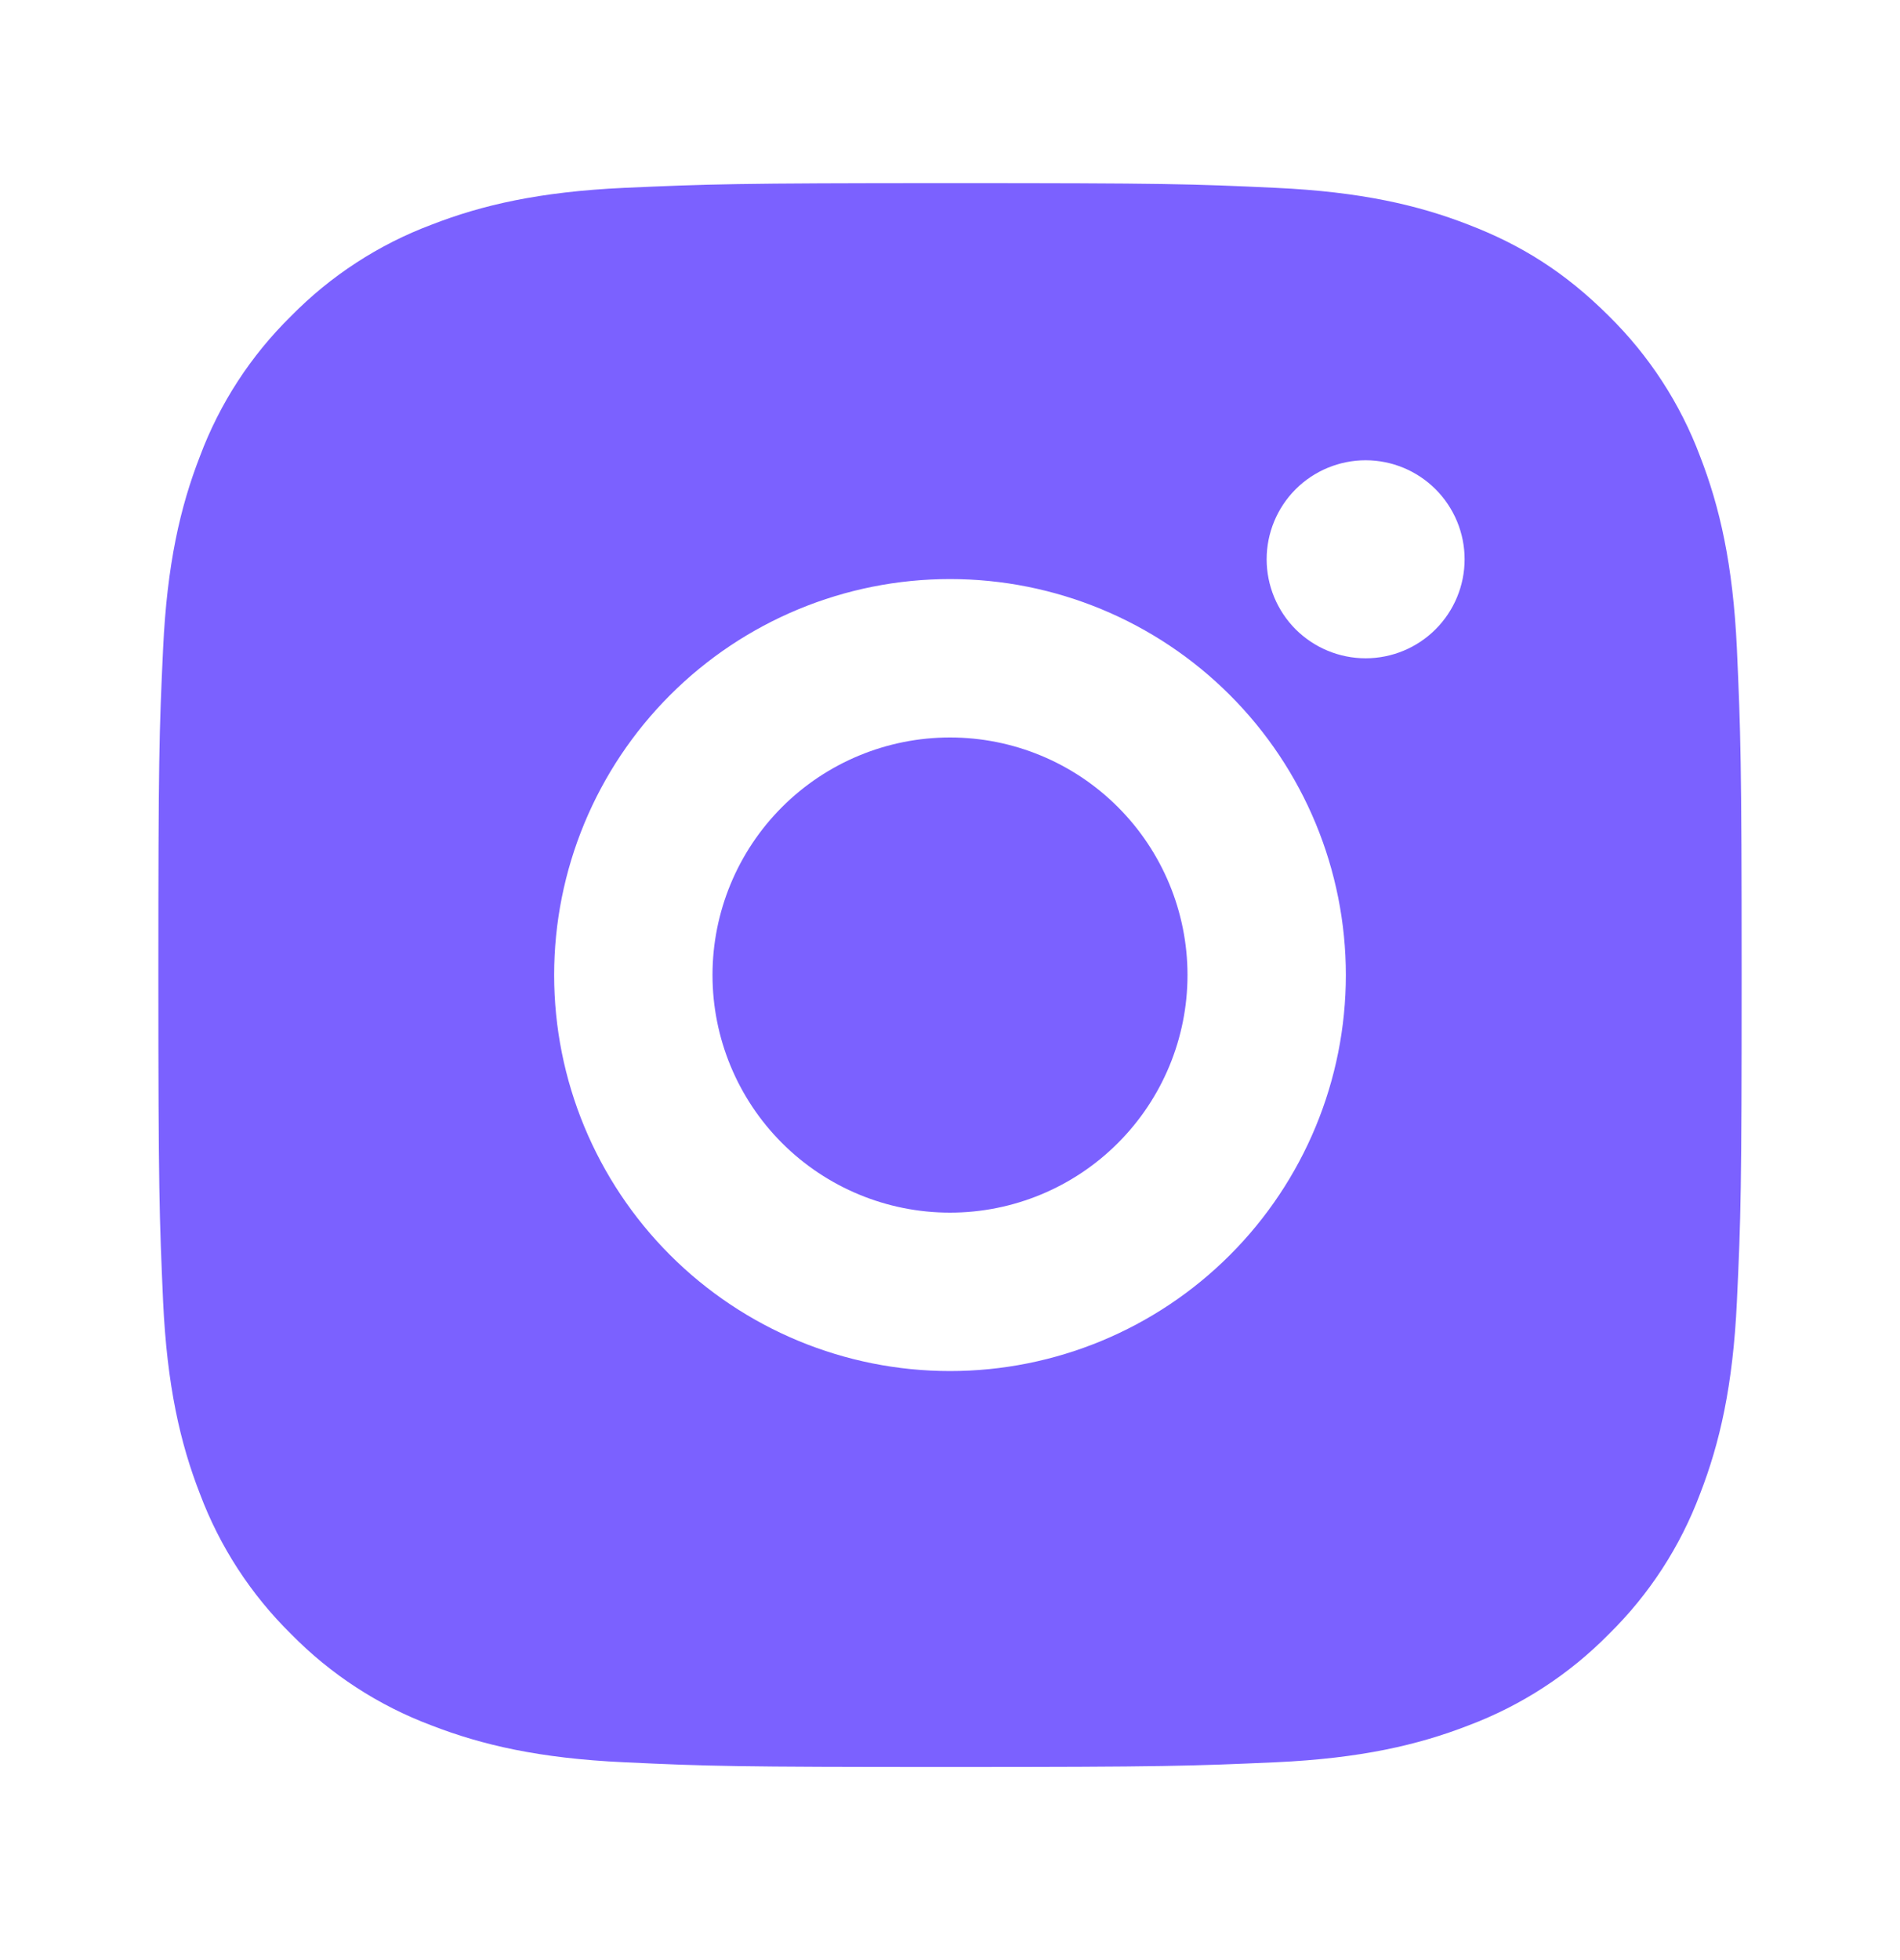 <svg width="32" height="33" viewBox="0 0 32 33" fill="none" xmlns="http://www.w3.org/2000/svg">
<g id="Group">
<path id="Vector" d="M16 3.083C19.623 3.083 20.075 3.096 21.496 3.163C22.916 3.229 23.883 3.452 24.733 3.783C25.613 4.121 26.355 4.58 27.096 5.32C27.774 5.987 28.299 6.793 28.633 7.683C28.963 8.532 29.187 9.5 29.253 10.92C29.316 12.341 29.333 12.793 29.333 16.416C29.333 20.039 29.32 20.491 29.253 21.912C29.187 23.332 28.963 24.299 28.633 25.149C28.299 26.04 27.775 26.846 27.096 27.512C26.429 28.19 25.623 28.714 24.733 29.049C23.884 29.379 22.916 29.603 21.496 29.669C20.075 29.732 19.623 29.749 16 29.749C12.377 29.749 11.925 29.736 10.504 29.669C9.084 29.603 8.117 29.379 7.267 29.049C6.376 28.715 5.57 28.191 4.904 27.512C4.226 26.846 3.701 26.039 3.367 25.149C3.036 24.3 2.813 23.332 2.747 21.912C2.684 20.491 2.667 20.039 2.667 16.416C2.667 12.793 2.68 12.341 2.747 10.92C2.813 9.499 3.036 8.533 3.367 7.683C3.7 6.792 4.225 5.986 4.904 5.32C5.57 4.642 6.377 4.117 7.267 3.783C8.117 3.452 9.083 3.229 10.504 3.163C11.925 3.1 12.377 3.083 16 3.083ZM16 9.749C14.232 9.749 12.536 10.452 11.286 11.702C10.036 12.952 9.333 14.648 9.333 16.416C9.333 18.184 10.036 19.88 11.286 21.13C12.536 22.38 14.232 23.083 16 23.083C17.768 23.083 19.464 22.38 20.714 21.13C21.964 19.88 22.667 18.184 22.667 16.416C22.667 14.648 21.964 12.952 20.714 11.702C19.464 10.452 17.768 9.749 16 9.749V9.749ZM24.667 9.416C24.667 8.974 24.491 8.55 24.178 8.237C23.866 7.925 23.442 7.749 23 7.749C22.558 7.749 22.134 7.925 21.821 8.237C21.509 8.55 21.333 8.974 21.333 9.416C21.333 9.858 21.509 10.282 21.821 10.595C22.134 10.907 22.558 11.083 23 11.083C23.442 11.083 23.866 10.907 24.178 10.595C24.491 10.282 24.667 9.858 24.667 9.416ZM16 12.416C17.061 12.416 18.078 12.837 18.828 13.588C19.578 14.338 20 15.355 20 16.416C20 17.477 19.578 18.494 18.828 19.244C18.078 19.995 17.061 20.416 16 20.416C14.939 20.416 13.922 19.995 13.171 19.244C12.421 18.494 12 17.477 12 16.416C12 15.355 12.421 14.338 13.171 13.588C13.922 12.837 14.939 12.416 16 12.416V12.416Z" fill="#7B61FF"/>
</g>
</svg>
